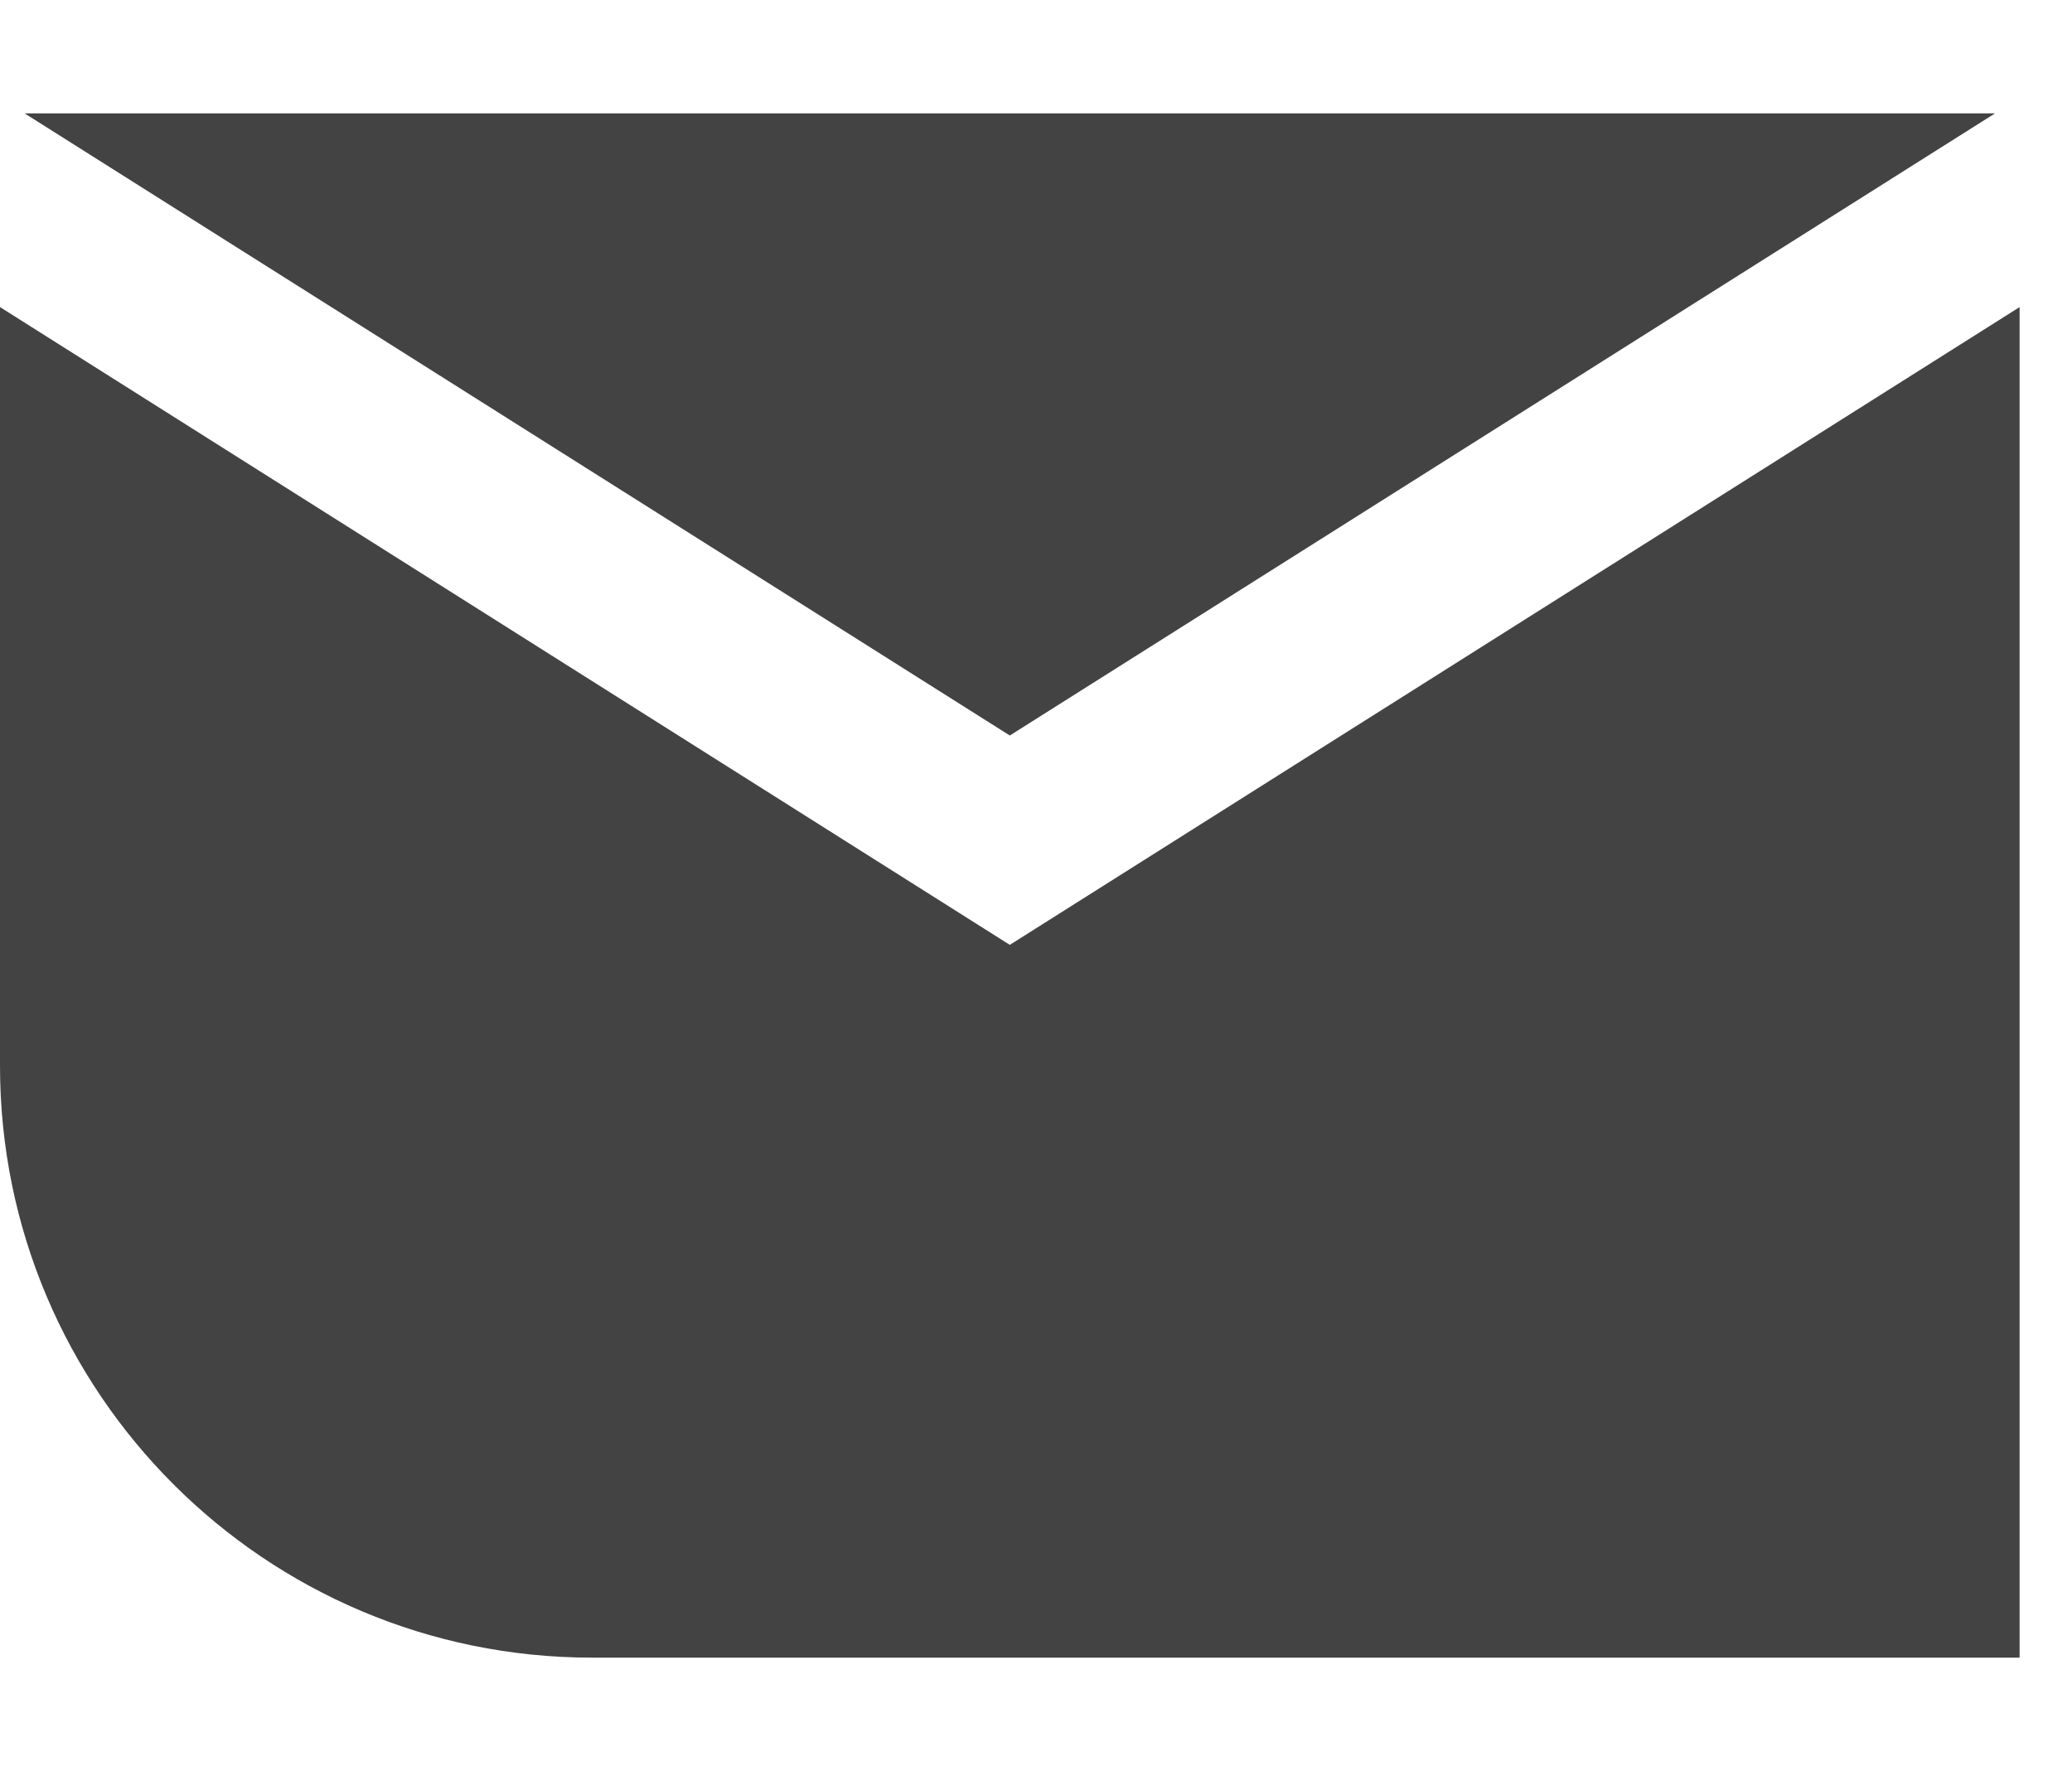 <svg width="14" height="12" viewBox="0 0 14 12" fill="none" xmlns="http://www.w3.org/2000/svg">
<path fill-rule="evenodd" clip-rule="evenodd" d="M0 2.075V7.201C0 9.41 1.791 11.201 4 11.201H13.646V2.075L6.824 6.384L6.823 6.384L6.822 6.384L0 2.075ZM13.48 0.766L6.823 4.97L0.166 0.766H13.48Z" fill="#434343"/>
</svg>
